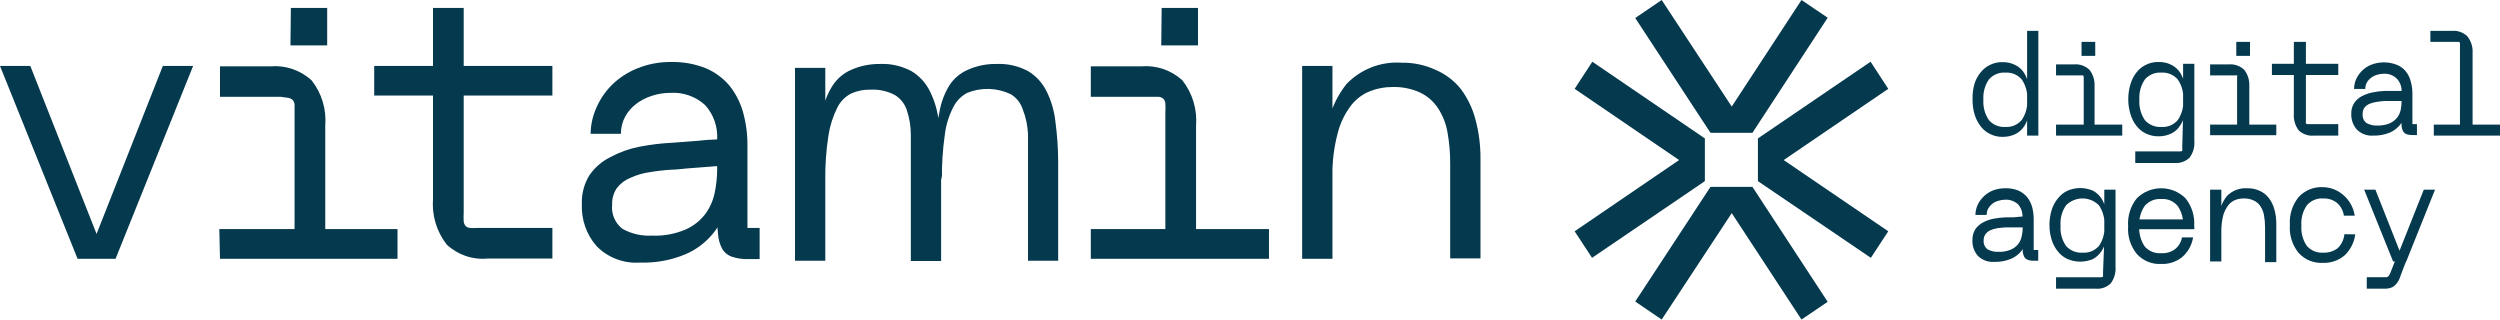 <svg width="266" height="34" viewBox="0 0 266 34" fill="none" xmlns="http://www.w3.org/2000/svg">
<g clip-path="url(#clip0_257_5108)">
<path d="M181.995 14.132L173.989 1.917L176.804 0L184.256 11.338L191.679 0L194.465 1.887L186.458 14.132H181.995Z" fill="#04394E"/>
<path d="M181.995 19.883L173.989 32.083L176.804 34L184.256 22.677L191.679 34L194.465 32.113L186.458 19.883H181.995Z" fill="#04394E"/>
<path d="M187.042 14.727L199.03 6.568L200.911 9.451L189.783 17.03L200.911 24.609L199.059 27.432L187.042 19.274V14.727Z" fill="#04394E"/>
<path d="M181.397 14.727L169.424 6.568L167.542 9.451L178.656 17.03L167.542 24.609L169.395 27.432L181.397 19.274V14.727Z" fill="#04394E"/>
<path d="M216.88 14.429H215.685V12.185V10.566V9.08V3.284H216.88V14.429ZM215.699 10.61C215.749 9.845 215.544 9.086 215.116 8.456C214.901 8.206 214.633 8.011 214.332 7.885C214.031 7.758 213.705 7.704 213.38 7.727C213.051 7.701 212.72 7.753 212.414 7.879C212.107 8.006 211.834 8.203 211.616 8.456C211.187 9.086 210.982 9.845 211.032 10.61C210.982 11.38 211.187 12.144 211.616 12.78C211.836 13.03 212.11 13.225 212.415 13.351C212.721 13.477 213.051 13.531 213.38 13.508C213.706 13.528 214.032 13.471 214.333 13.342C214.634 13.214 214.902 13.016 215.116 12.765C215.542 12.134 215.747 11.375 215.699 10.61ZM216.005 10.61C216.009 11.108 215.97 11.605 215.889 12.096C215.811 12.543 215.653 12.972 215.422 13.359C215.199 13.73 214.881 14.033 214.503 14.236C214.05 14.464 213.55 14.576 213.045 14.563C212.611 14.565 212.183 14.469 211.791 14.281C211.399 14.102 211.055 13.832 210.784 13.493C210.484 13.119 210.257 12.691 210.113 12.23C209.948 11.697 209.869 11.14 209.88 10.581C209.861 10.018 209.93 9.456 210.084 8.916C210.224 8.463 210.452 8.044 210.755 7.683C211.025 7.344 211.37 7.074 211.761 6.895C212.152 6.702 212.582 6.606 213.016 6.613C213.521 6.591 214.024 6.704 214.474 6.94C214.851 7.137 215.169 7.435 215.393 7.802C215.624 8.19 215.782 8.618 215.86 9.065C215.954 9.574 216.003 10.092 216.005 10.61Z" fill="#04394E"/>
<path d="M221.475 5.944H222.933V4.458H221.475V5.944ZM222.86 13.835V9.169C222.895 8.541 222.703 7.923 222.32 7.43C222.103 7.223 221.845 7.065 221.564 6.965C221.282 6.865 220.984 6.826 220.687 6.85H218.762V8.024H221.445C221.506 7.999 221.574 7.999 221.635 8.024C221.682 8.072 221.708 8.136 221.708 8.203C221.717 8.317 221.717 8.431 221.708 8.545V13.879L222.86 13.835ZM218.762 14.429H225.806V13.255H218.762V14.429Z" fill="#04394E"/>
<path d="M227.629 10.61C227.579 11.38 227.785 12.144 228.213 12.78C228.433 13.03 228.707 13.225 229.013 13.351C229.318 13.477 229.648 13.531 229.977 13.508C230.302 13.531 230.628 13.477 230.929 13.351C231.23 13.224 231.498 13.029 231.713 12.78C232.147 12.147 232.354 11.38 232.296 10.61C232.354 9.845 232.148 9.083 231.713 8.455C231.498 8.206 231.23 8.011 230.929 7.884C230.628 7.758 230.302 7.704 229.977 7.727C229.648 7.701 229.317 7.753 229.011 7.879C228.704 8.006 228.431 8.203 228.213 8.455C227.785 9.086 227.579 9.845 227.629 10.61ZM226.448 10.61C226.438 10.035 226.522 9.463 226.696 8.916C226.831 8.46 227.054 8.035 227.352 7.668C227.623 7.329 227.967 7.059 228.359 6.88C228.754 6.686 229.189 6.589 229.627 6.598C230.133 6.576 230.636 6.689 231.086 6.925C231.463 7.122 231.78 7.42 232.005 7.787C232.236 8.18 232.394 8.613 232.471 9.065C232.571 9.553 232.62 10.052 232.617 10.551C232.618 11.049 232.574 11.546 232.486 12.037C232.41 12.486 232.246 12.916 232.005 13.3C231.785 13.674 231.467 13.978 231.086 14.177C230.633 14.405 230.132 14.517 229.627 14.504C229.189 14.505 228.756 14.408 228.359 14.221C227.967 14.042 227.623 13.773 227.352 13.434C227.054 13.066 226.831 12.642 226.696 12.185C226.534 11.677 226.45 11.145 226.448 10.61ZM232.282 12.2V10.714V9.094V6.791H233.478V14.979C233.535 15.622 233.353 16.264 232.967 16.777C232.753 16.98 232.5 17.135 232.223 17.232C231.947 17.329 231.654 17.367 231.363 17.342H227.192V16.108H232.019C232.085 16.108 232.148 16.081 232.194 16.034C232.213 15.971 232.213 15.904 232.194 15.841C232.203 15.737 232.203 15.633 232.194 15.529L232.282 12.2Z" fill="#04394E"/>
<path d="M237.94 5.944H239.399V4.458H237.94V5.944ZM239.326 13.835V9.169C239.36 8.541 239.168 7.923 238.786 7.43C238.568 7.223 238.31 7.065 238.029 6.965C237.748 6.865 237.449 6.826 237.153 6.85H235.155V8.024H237.838C237.899 8.002 237.966 8.002 238.028 8.024C238.049 8.082 238.049 8.145 238.028 8.203C238.036 8.317 238.036 8.431 238.028 8.545V13.879L239.326 13.835ZM235.155 14.385H242.199V13.255H235.155V14.385Z" fill="#04394E"/>
<path d="M248.791 6.791H241.732V7.98H248.791V6.791ZM244.066 4.458V12.066C244.011 12.71 244.193 13.35 244.576 13.864C244.792 14.069 245.048 14.225 245.326 14.322C245.605 14.42 245.901 14.456 246.195 14.429H248.791V13.211H245.524C245.46 13.204 245.399 13.178 245.349 13.136C245.338 13.077 245.338 13.017 245.349 12.958C245.34 12.844 245.34 12.73 245.349 12.616V4.458H244.066Z" fill="#04394E"/>
<path d="M256.156 9.674H255.339H254.551H253.735C253.293 9.69 252.854 9.745 252.422 9.837C252.027 9.917 251.644 10.052 251.285 10.239C250.963 10.411 250.688 10.661 250.483 10.967C250.267 11.307 250.16 11.707 250.176 12.111C250.154 12.722 250.363 13.318 250.76 13.775C250.987 14.004 251.259 14.18 251.558 14.293C251.857 14.405 252.177 14.452 252.495 14.429C253.109 14.446 253.719 14.335 254.289 14.102C254.721 13.91 255.102 13.615 255.397 13.24C255.67 12.897 255.865 12.496 255.966 12.066C256.066 11.633 256.115 11.189 256.112 10.744H255.529C255.528 11.053 255.498 11.361 255.441 11.665C255.375 11.972 255.246 12.261 255.062 12.512C254.847 12.772 254.578 12.98 254.274 13.121C253.857 13.291 253.411 13.371 252.962 13.359C252.556 13.381 252.152 13.289 251.795 13.092C251.649 12.979 251.534 12.829 251.463 12.657C251.391 12.485 251.365 12.296 251.387 12.111C251.38 11.885 251.441 11.662 251.562 11.472C251.703 11.294 251.883 11.152 252.087 11.056C252.331 10.957 252.585 10.887 252.845 10.848C253.144 10.796 253.446 10.761 253.749 10.744H254.493H255.281H255.908H256.156V9.674ZM255.529 9.674V12.646C255.512 12.908 255.512 13.171 255.529 13.434C255.548 13.621 255.603 13.802 255.689 13.969C255.775 14.109 255.903 14.218 256.054 14.28C256.276 14.348 256.507 14.379 256.739 14.37H257.162V13.211H256.681V9.956C256.681 9.503 256.618 9.053 256.491 8.619C256.389 8.231 256.205 7.871 255.952 7.564C255.7 7.265 255.379 7.035 255.018 6.895C254.136 6.548 253.159 6.548 252.276 6.895C251.903 7.043 251.564 7.271 251.285 7.564C251.029 7.826 250.821 8.133 250.672 8.47C250.543 8.786 250.474 9.124 250.468 9.466H251.664C251.662 9.233 251.717 9.003 251.824 8.797C251.934 8.6 252.083 8.428 252.262 8.292C252.45 8.145 252.662 8.035 252.889 7.965C253.125 7.888 253.371 7.848 253.618 7.846C253.867 7.829 254.117 7.864 254.353 7.949C254.588 8.033 254.805 8.165 254.989 8.336C255.171 8.517 255.313 8.735 255.406 8.976C255.499 9.217 255.541 9.475 255.529 9.733V9.674Z" fill="#04394E"/>
<path d="M263.083 13.88V5.647C263.126 4.996 262.922 4.352 262.514 3.849C262.3 3.647 262.046 3.493 261.77 3.395C261.494 3.298 261.201 3.26 260.91 3.284H258.591V4.458H261.508C261.561 4.447 261.616 4.447 261.669 4.458C261.693 4.483 261.713 4.514 261.725 4.547C261.738 4.58 261.743 4.616 261.741 4.651C261.75 4.76 261.75 4.87 261.741 4.978V13.746L263.083 13.88ZM258.956 14.429H266V13.255H258.956V14.429Z" fill="#04394E"/>
<path d="M215.845 23.048H215.028L214.241 23.122H213.424C212.984 23.141 212.545 23.19 212.112 23.271C211.708 23.346 211.319 23.486 210.959 23.687C210.638 23.859 210.362 24.109 210.157 24.415C209.954 24.76 209.852 25.157 209.866 25.559C209.838 26.171 210.048 26.768 210.449 27.224C210.675 27.448 210.946 27.621 211.242 27.731C211.539 27.841 211.855 27.886 212.17 27.863C212.789 27.885 213.405 27.774 213.978 27.536C214.411 27.352 214.792 27.061 215.087 26.689C215.354 26.344 215.544 25.943 215.641 25.515C215.745 25.082 215.799 24.638 215.801 24.192H215.218C215.219 24.502 215.185 24.811 215.116 25.113C215.058 25.416 214.933 25.7 214.751 25.946C214.544 26.214 214.273 26.424 213.964 26.555C213.549 26.731 213.101 26.813 212.651 26.793C212.241 26.817 211.832 26.724 211.47 26.525C211.326 26.414 211.213 26.266 211.141 26.097C211.07 25.928 211.042 25.742 211.062 25.559C211.053 25.331 211.12 25.106 211.251 24.92C211.384 24.739 211.559 24.596 211.762 24.504C212.004 24.397 212.259 24.322 212.52 24.281C212.825 24.235 213.131 24.206 213.439 24.192H214.183H214.97H215.597H215.845V23.048ZM215.218 23.048V26.02C215.218 26.332 215.218 26.585 215.218 26.793C215.238 26.98 215.292 27.161 215.378 27.328C215.459 27.473 215.589 27.583 215.743 27.64C215.963 27.719 216.196 27.755 216.429 27.744H216.866V26.599H216.385V23.345C216.389 22.888 216.33 22.433 216.21 21.993C216.1 21.613 215.916 21.259 215.67 20.953C215.413 20.657 215.094 20.423 214.737 20.269C214.305 20.098 213.844 20.017 213.38 20.031C212.907 20.024 212.436 20.11 211.995 20.284C211.623 20.443 211.286 20.675 211.003 20.968C210.743 21.226 210.535 21.534 210.391 21.874C210.255 22.188 210.186 22.527 210.186 22.87H211.382C211.381 22.632 211.436 22.398 211.543 22.186C211.66 21.994 211.808 21.823 211.98 21.681C212.169 21.539 212.382 21.433 212.607 21.369C212.838 21.292 213.079 21.252 213.322 21.25C213.828 21.215 214.326 21.386 214.708 21.725C214.875 21.911 215.004 22.129 215.087 22.366C215.169 22.604 215.204 22.856 215.189 23.107L215.218 23.048Z" fill="#04394E"/>
<path d="M219.243 23.999C219.186 24.77 219.392 25.536 219.827 26.169C220.047 26.415 220.318 26.607 220.621 26.73C220.925 26.854 221.251 26.906 221.577 26.882C221.903 26.908 222.23 26.857 222.534 26.734C222.837 26.61 223.109 26.417 223.327 26.169C223.762 25.536 223.968 24.77 223.91 23.999C223.961 23.235 223.755 22.475 223.327 21.845C222.86 21.376 222.232 21.114 221.577 21.114C220.922 21.114 220.293 21.376 219.827 21.845C219.392 22.472 219.186 23.234 219.243 23.999ZM218.062 23.999C218.052 23.44 218.131 22.883 218.295 22.35C218.436 21.893 218.664 21.468 218.966 21.102C219.235 20.763 219.574 20.489 219.958 20.299C220.393 20.108 220.862 20.01 221.336 20.01C221.81 20.01 222.279 20.108 222.714 20.299C223.087 20.51 223.402 20.811 223.633 21.176C223.862 21.565 224.02 21.993 224.1 22.439C224.187 22.929 224.231 23.427 224.231 23.925C224.229 24.423 224.19 24.919 224.114 25.411C224.039 25.861 223.875 26.29 223.633 26.674C223.402 27.039 223.087 27.34 222.714 27.551C222.279 27.742 221.81 27.84 221.336 27.84C220.862 27.84 220.393 27.742 219.958 27.551C219.573 27.368 219.234 27.099 218.966 26.763C218.664 26.397 218.436 25.972 218.295 25.515C218.145 25.024 218.066 24.514 218.062 23.999ZM223.896 25.589V24.103V22.484V20.18H225.092V28.368C225.144 29.006 224.962 29.642 224.581 30.151C224.369 30.357 224.116 30.514 223.839 30.612C223.563 30.709 223.268 30.745 222.977 30.716H218.762V29.498H223.589C223.654 29.491 223.715 29.465 223.764 29.423C223.773 29.359 223.773 29.294 223.764 29.23C223.764 29.156 223.764 29.052 223.764 28.918L223.896 25.589Z" fill="#04394E"/>
<path d="M232.165 25.262C232.073 25.764 231.803 26.213 231.406 26.525C230.98 26.826 230.466 26.973 229.948 26.941C229.622 26.965 229.296 26.913 228.992 26.79C228.689 26.666 228.418 26.474 228.198 26.228C227.77 25.592 227.564 24.828 227.615 24.059C227.564 23.294 227.77 22.534 228.198 21.904C228.415 21.653 228.686 21.457 228.989 21.331C229.293 21.205 229.621 21.152 229.948 21.176C230.275 21.148 230.605 21.2 230.909 21.326C231.213 21.453 231.483 21.651 231.698 21.904C232.133 22.531 232.339 23.293 232.281 24.059H233.463C233.539 22.982 233.204 21.918 232.529 21.087C231.834 20.409 230.91 20.031 229.948 20.031C228.986 20.031 228.061 20.409 227.367 21.087C226.692 21.918 226.357 22.982 226.433 24.059C226.353 25.135 226.687 26.202 227.367 27.031C227.695 27.388 228.096 27.668 228.542 27.851C228.988 28.033 229.468 28.113 229.948 28.086C230.753 28.122 231.544 27.863 232.179 27.358C232.798 26.821 233.211 26.079 233.346 25.262H232.165ZM227.119 24.386H233.477V24.059L232.748 23.345H227.119V24.386Z" fill="#04394E"/>
<path d="M235.155 27.818H236.35V20.18H235.155V27.818ZM236.117 23.36L236.35 24.698C236.339 24.092 236.407 23.487 236.555 22.899C236.67 22.505 236.858 22.137 237.109 21.815C237.309 21.566 237.571 21.376 237.867 21.265C238.138 21.165 238.425 21.115 238.713 21.116C239.079 21.099 239.444 21.17 239.778 21.324C240.067 21.449 240.315 21.655 240.492 21.919C240.69 22.208 240.824 22.538 240.886 22.885C240.964 23.306 241.004 23.734 241.003 24.163V27.892H242.199V23.88C242.206 23.354 242.142 22.829 242.009 22.32C241.893 21.88 241.695 21.466 241.426 21.101C241.171 20.765 240.841 20.495 240.463 20.314C240.038 20.116 239.574 20.02 239.107 20.032C238.707 20.004 238.307 20.064 237.932 20.207C237.557 20.351 237.217 20.575 236.934 20.864C236.392 21.549 236.103 22.406 236.117 23.286V23.36Z" fill="#04394E"/>
<path d="M250.599 24.935C250.487 25.788 250.091 26.575 249.476 27.164C248.824 27.72 247.992 28.006 247.143 27.967C246.665 27.994 246.187 27.913 245.744 27.731C245.3 27.549 244.901 27.269 244.576 26.912C243.897 26.082 243.562 25.016 243.643 23.939C243.567 22.863 243.901 21.799 244.576 20.967C244.903 20.613 245.302 20.334 245.745 20.152C246.189 19.97 246.666 19.888 247.143 19.912C247.974 19.919 248.773 20.236 249.389 20.804C250.01 21.355 250.418 22.114 250.541 22.944H249.389C249.315 22.41 249.05 21.923 248.645 21.577C248.227 21.253 247.711 21.09 247.187 21.116C246.862 21.092 246.536 21.145 246.235 21.272C245.933 21.398 245.665 21.594 245.451 21.844C245.016 22.471 244.81 23.233 244.868 23.999C244.81 24.769 245.017 25.536 245.451 26.169C245.668 26.414 245.937 26.606 246.238 26.73C246.539 26.853 246.863 26.905 247.187 26.882C247.741 26.912 248.287 26.744 248.733 26.406C249.137 26.013 249.39 25.486 249.447 24.92L250.599 24.935Z" fill="#04394E"/>
<path d="M255.091 27.12L254.391 28.888C254.337 29.065 254.253 29.231 254.143 29.379C254.101 29.42 254.05 29.452 253.995 29.473C253.94 29.493 253.881 29.502 253.822 29.497H251.824V30.716H253.662C253.956 30.732 254.25 30.681 254.523 30.567C254.726 30.451 254.905 30.295 255.048 30.107C255.209 29.882 255.332 29.631 255.412 29.364C255.514 29.067 255.646 28.725 255.791 28.353L256.287 27.12H255.091ZM254.858 27.818H256.025L259.087 20.18H257.891L254.858 27.818ZM254.625 27.818H255.762L252.743 20.18H251.547L254.625 27.818Z" fill="#04394E"/>
<path d="M9.232 27.536H12.294L20.549 7.014H17.326L9.232 27.536ZM8.255 27.536H11.317L3.223 7.014H0L8.255 27.536Z" fill="#04394E"/>
<path d="M30.904 4.83H34.812V0.847H30.948L30.904 4.83ZM34.608 26.05V13.374C34.751 11.633 34.229 9.903 33.15 8.545C32.558 8.007 31.865 7.598 31.113 7.342C30.36 7.087 29.565 6.99 28.775 7.059H23.408V10.298H29.854L30.627 10.402C30.804 10.423 30.971 10.495 31.108 10.61C31.242 10.739 31.325 10.914 31.341 11.101C31.341 11.324 31.341 11.621 31.341 12.007V26.124L34.608 26.05ZM23.408 27.536H42.294V24.371H23.335L23.408 27.536Z" fill="#04394E"/>
<path d="M58.774 7.014H39.815V10.165H58.774V7.014ZM46.071 0.847V21.176C45.938 22.921 46.459 24.652 47.53 26.02C48.115 26.568 48.808 26.983 49.562 27.239C50.316 27.495 51.114 27.586 51.905 27.506H58.774V24.252H50.826C50.554 24.271 50.281 24.271 50.009 24.252C49.834 24.242 49.668 24.168 49.542 24.044C49.423 23.908 49.352 23.735 49.338 23.553C49.319 23.252 49.319 22.949 49.338 22.647V0.847H46.071Z" fill="#04394E"/>
<path d="M77.996 14.726L75.838 14.86C75.196 14.86 74.496 14.979 73.723 15.023L71.535 15.187C70.35 15.245 69.171 15.389 68.006 15.618C66.937 15.826 65.904 16.197 64.943 16.718C64.05 17.158 63.282 17.823 62.712 18.649C62.143 19.573 61.864 20.651 61.91 21.74C61.842 23.379 62.408 24.979 63.485 26.198C64.089 26.808 64.814 27.278 65.611 27.578C66.409 27.878 67.26 28 68.108 27.937C69.766 27.994 71.416 27.69 72.95 27.045C74.068 26.566 75.058 25.823 75.839 24.878C76.62 23.932 77.169 22.811 77.442 21.607C77.721 20.439 77.863 19.242 77.865 18.04H76.304C76.302 18.874 76.214 19.706 76.042 20.522C75.874 21.341 75.53 22.112 75.035 22.78C74.48 23.504 73.752 24.072 72.921 24.43C71.809 24.901 70.609 25.119 69.406 25.069C68.306 25.136 67.21 24.889 66.241 24.356C65.847 24.058 65.536 23.659 65.342 23.2C65.147 22.741 65.075 22.237 65.133 21.74C65.112 21.126 65.285 20.522 65.629 20.017C66.008 19.523 66.512 19.143 67.087 18.917C67.731 18.62 68.414 18.419 69.114 18.322C69.891 18.188 70.675 18.099 71.462 18.055C72.06 18.055 72.731 17.936 73.49 17.892L75.604 17.728L77.296 17.594H77.981L77.996 14.726ZM76.304 14.86V22.87C76.296 23.57 76.33 24.269 76.406 24.965C76.445 25.485 76.589 25.991 76.829 26.451C77.051 26.844 77.403 27.144 77.821 27.298C78.408 27.5 79.025 27.59 79.644 27.565H80.825V24.252H79.527V15.499C79.539 14.278 79.377 13.062 79.046 11.888C78.751 10.861 78.255 9.905 77.588 9.079C76.9 8.282 76.042 7.656 75.079 7.252C73.926 6.797 72.698 6.575 71.462 6.598C70.194 6.574 68.934 6.812 67.758 7.296C66.746 7.707 65.824 8.318 65.045 9.094C64.353 9.804 63.799 10.641 63.412 11.561C63.046 12.404 62.852 13.314 62.843 14.236H66.066C66.06 13.597 66.216 12.968 66.518 12.408C66.81 11.879 67.207 11.418 67.685 11.056C68.191 10.673 68.759 10.381 69.362 10.194C69.993 9.986 70.653 9.88 71.317 9.882C71.987 9.837 72.66 9.928 73.296 10.15C73.932 10.371 74.518 10.72 75.021 11.175C75.469 11.668 75.813 12.25 76.034 12.883C76.254 13.517 76.346 14.189 76.304 14.86Z" fill="#04394E"/>
<path d="M99.493 15.544L100.222 19.155C100.198 17.544 100.301 15.934 100.528 14.34C100.651 13.3 100.963 12.292 101.447 11.368C101.773 10.732 102.282 10.214 102.906 9.882C103.65 9.58 104.447 9.437 105.247 9.463C106.047 9.489 106.834 9.682 107.558 10.03C108.158 10.398 108.608 10.973 108.827 11.65C109.155 12.494 109.343 13.388 109.381 14.295C109.381 15.286 109.381 16.43 109.381 17.728V27.744H112.589V17.148C112.58 15.747 112.483 14.347 112.298 12.958C112.178 11.824 111.857 10.721 111.35 9.704C110.91 8.812 110.226 8.068 109.381 7.564C108.343 7.013 107.181 6.751 106.012 6.806C104.964 6.788 103.924 7.001 102.964 7.43C102.176 7.773 101.503 8.341 101.024 9.065C100.496 9.928 100.135 10.886 99.96 11.888C99.714 13.118 99.558 14.365 99.493 15.618V15.544ZM87.169 15.618L87.811 19.229C87.788 17.617 87.9 16.006 88.146 14.414C88.305 13.379 88.626 12.375 89.094 11.442C89.413 10.801 89.924 10.281 90.553 9.956C91.195 9.665 91.892 9.522 92.595 9.54C93.499 9.489 94.4 9.684 95.205 10.105C95.811 10.469 96.266 11.045 96.489 11.725C96.768 12.562 96.911 13.441 96.912 14.325C96.912 15.316 96.912 16.46 96.912 17.758V27.773H100.135V17.148C100.14 15.748 100.057 14.348 99.887 12.958C99.767 11.824 99.446 10.721 98.939 9.704C98.499 8.812 97.815 8.068 96.97 7.564C95.932 7.013 94.77 6.751 93.601 6.806C92.558 6.796 91.525 7.008 90.567 7.43C89.776 7.773 89.097 8.34 88.613 9.065C88.063 9.921 87.687 10.881 87.505 11.888C87.302 13.096 87.19 14.318 87.169 15.544V15.618ZM84.588 27.744H87.811V7.222H84.588V27.744Z" fill="#04394E"/>
<path d="M123.557 4.83H127.465V0.847H123.601L123.557 4.83ZM127.261 26.05V13.374C127.397 11.634 126.875 9.906 125.803 8.545C125.211 8.007 124.518 7.598 123.765 7.342C123.013 7.087 122.218 6.99 121.428 7.059H116.061V10.298H122.507H123.294C123.471 10.319 123.638 10.391 123.776 10.506C123.905 10.637 123.983 10.811 123.994 10.997C124.013 11.299 124.013 11.601 123.994 11.903V26.02L127.261 26.05ZM116.061 27.536H135.02V24.371H116.061V27.536Z" fill="#04394E"/>
<path d="M138.549 27.536H141.772V7.014H138.549V27.536ZM141.131 15.335L141.772 18.961C141.729 17.332 141.921 15.705 142.341 14.132C142.618 13.048 143.115 12.036 143.8 11.16C144.339 10.489 145.043 9.976 145.841 9.674C146.574 9.398 147.35 9.257 148.131 9.258C149.132 9.224 150.129 9.416 151.048 9.822C151.816 10.178 152.476 10.737 152.958 11.442C153.483 12.224 153.841 13.11 154.008 14.043C154.21 15.175 154.308 16.324 154.3 17.475V27.491H157.523V16.94C157.538 15.525 157.361 14.115 156.998 12.75C156.696 11.573 156.171 10.467 155.452 9.495C154.731 8.588 153.798 7.878 152.74 7.43C151.6 6.905 150.359 6.646 149.108 6.672C148.034 6.599 146.956 6.764 145.95 7.153C144.943 7.543 144.031 8.149 143.275 8.931C141.835 10.742 141.052 13.004 141.058 15.335H141.131Z" fill="#04394E"/>
</g>
<defs>
<clipPath id="clip0_257_5108">
<rect width="266" height="34" fill="white"/>
</clipPath>
</defs>
</svg>
